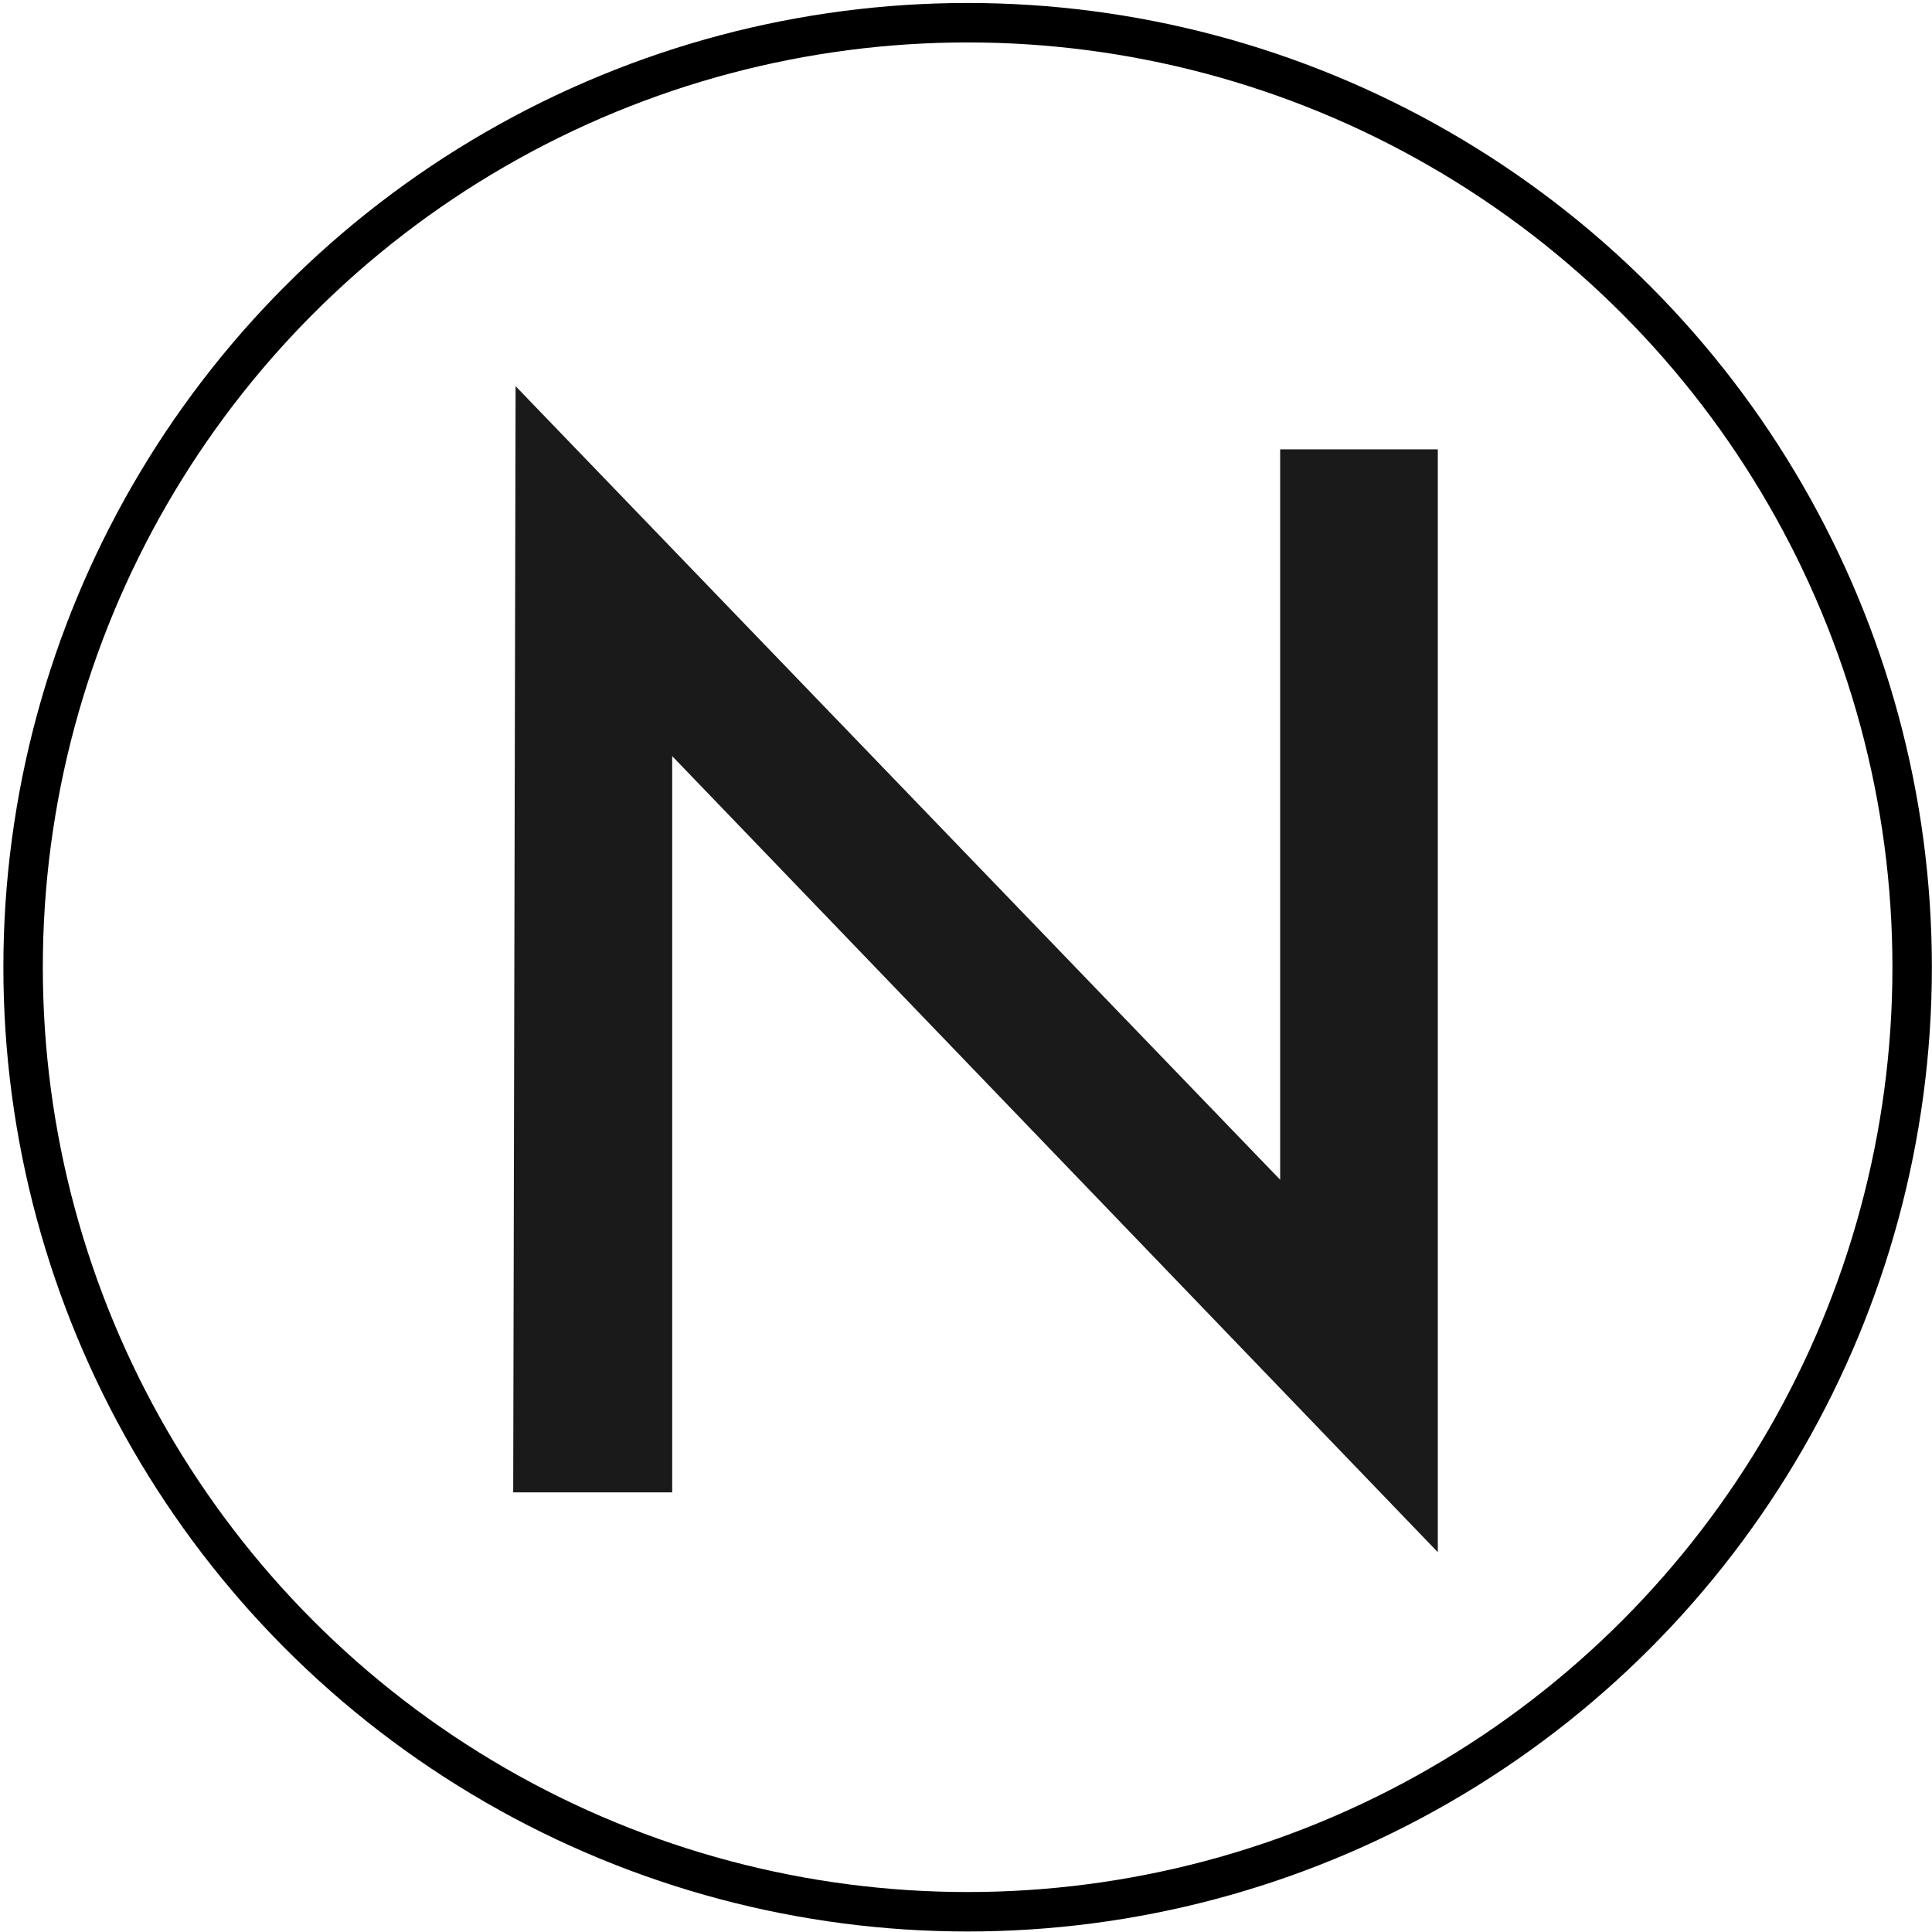 <?xml version="1.0" encoding="UTF-8" standalone="no"?>
<!-- Created with Inkscape (http://www.inkscape.org/) -->

<svg
   width="960"
   height="960"
   viewBox="0 0 254 254"
   version="1.1"
   id="svg1"
   xml:space="preserve"
   sodipodi:docname="new_icon.svg"
   inkscape:version="1.3.1 (9b9bdc1480, 2023-11-25, custom)"
   xmlns:inkscape="http://www.inkscape.org/namespaces/inkscape"
   xmlns:sodipodi="http://sodipodi.sourceforge.net/DTD/sodipodi-0.dtd"
   xmlns="http://www.w3.org/2000/svg"
   xmlns:svg="http://www.w3.org/2000/svg"><sodipodi:namedview
     id="namedview1"
     pagecolor="#ffffff"
     bordercolor="#000000"
     borderopacity="0.25"
     inkscape:showpageshadow="2"
     inkscape:pageopacity="0.0"
     inkscape:pagecheckerboard="0"
     inkscape:deskcolor="#d1d1d1"
     inkscape:zoom="0.65186406"
     inkscape:cx="537.68879"
     inkscape:cy="537.68879"
     inkscape:window-width="1452"
     inkscape:window-height="1240"
     inkscape:window-x="327"
     inkscape:window-y="51"
     inkscape:window-maximized="0"
     inkscape:current-layer="layer4" /><defs
     id="defs1"><linearGradient
       id="linearGradient3"
       inkscape:swatch="gradient"><stop
         style="stop-color:#000000;stop-opacity:1;"
         offset="0"
         id="stop4" /><stop
         style="stop-color:#000000;stop-opacity:0;"
         offset="1"
         id="stop5" /></linearGradient><linearGradient
       id="swatch3"
       inkscape:swatch="solid"><stop
         style="stop-color:#000000;stop-opacity:1;"
         offset="0"
         id="stop3" /></linearGradient></defs><g
     inkscape:groupmode="layer"
     id="layer1"
     inkscape:label="Layer 1"><circle
       style="opacity:1;fill:none;fill-opacity:1;stroke:#000000;stroke-width:5.186;stroke-dasharray:none;stroke-opacity:1"
       id="path2"
       cx="127.214"
       cy="127.162"
       r="124.177" /></g><g
     inkscape:groupmode="layer"
     id="layer4"
     inkscape:label="Layer 3"><path
       style="opacity:1;fill:#1a1a1a;fill-opacity:1;stroke:#000000;stroke-width:5.292;stroke-dasharray:none;stroke-opacity:0"
       d="M 67.47,196.201 H 88.374 V 99.407 L 189.029,204.066 V 59.075 H 168.302 V 155.102 L 67.785,50.77 Z"
       id="path6" /></g></svg>
